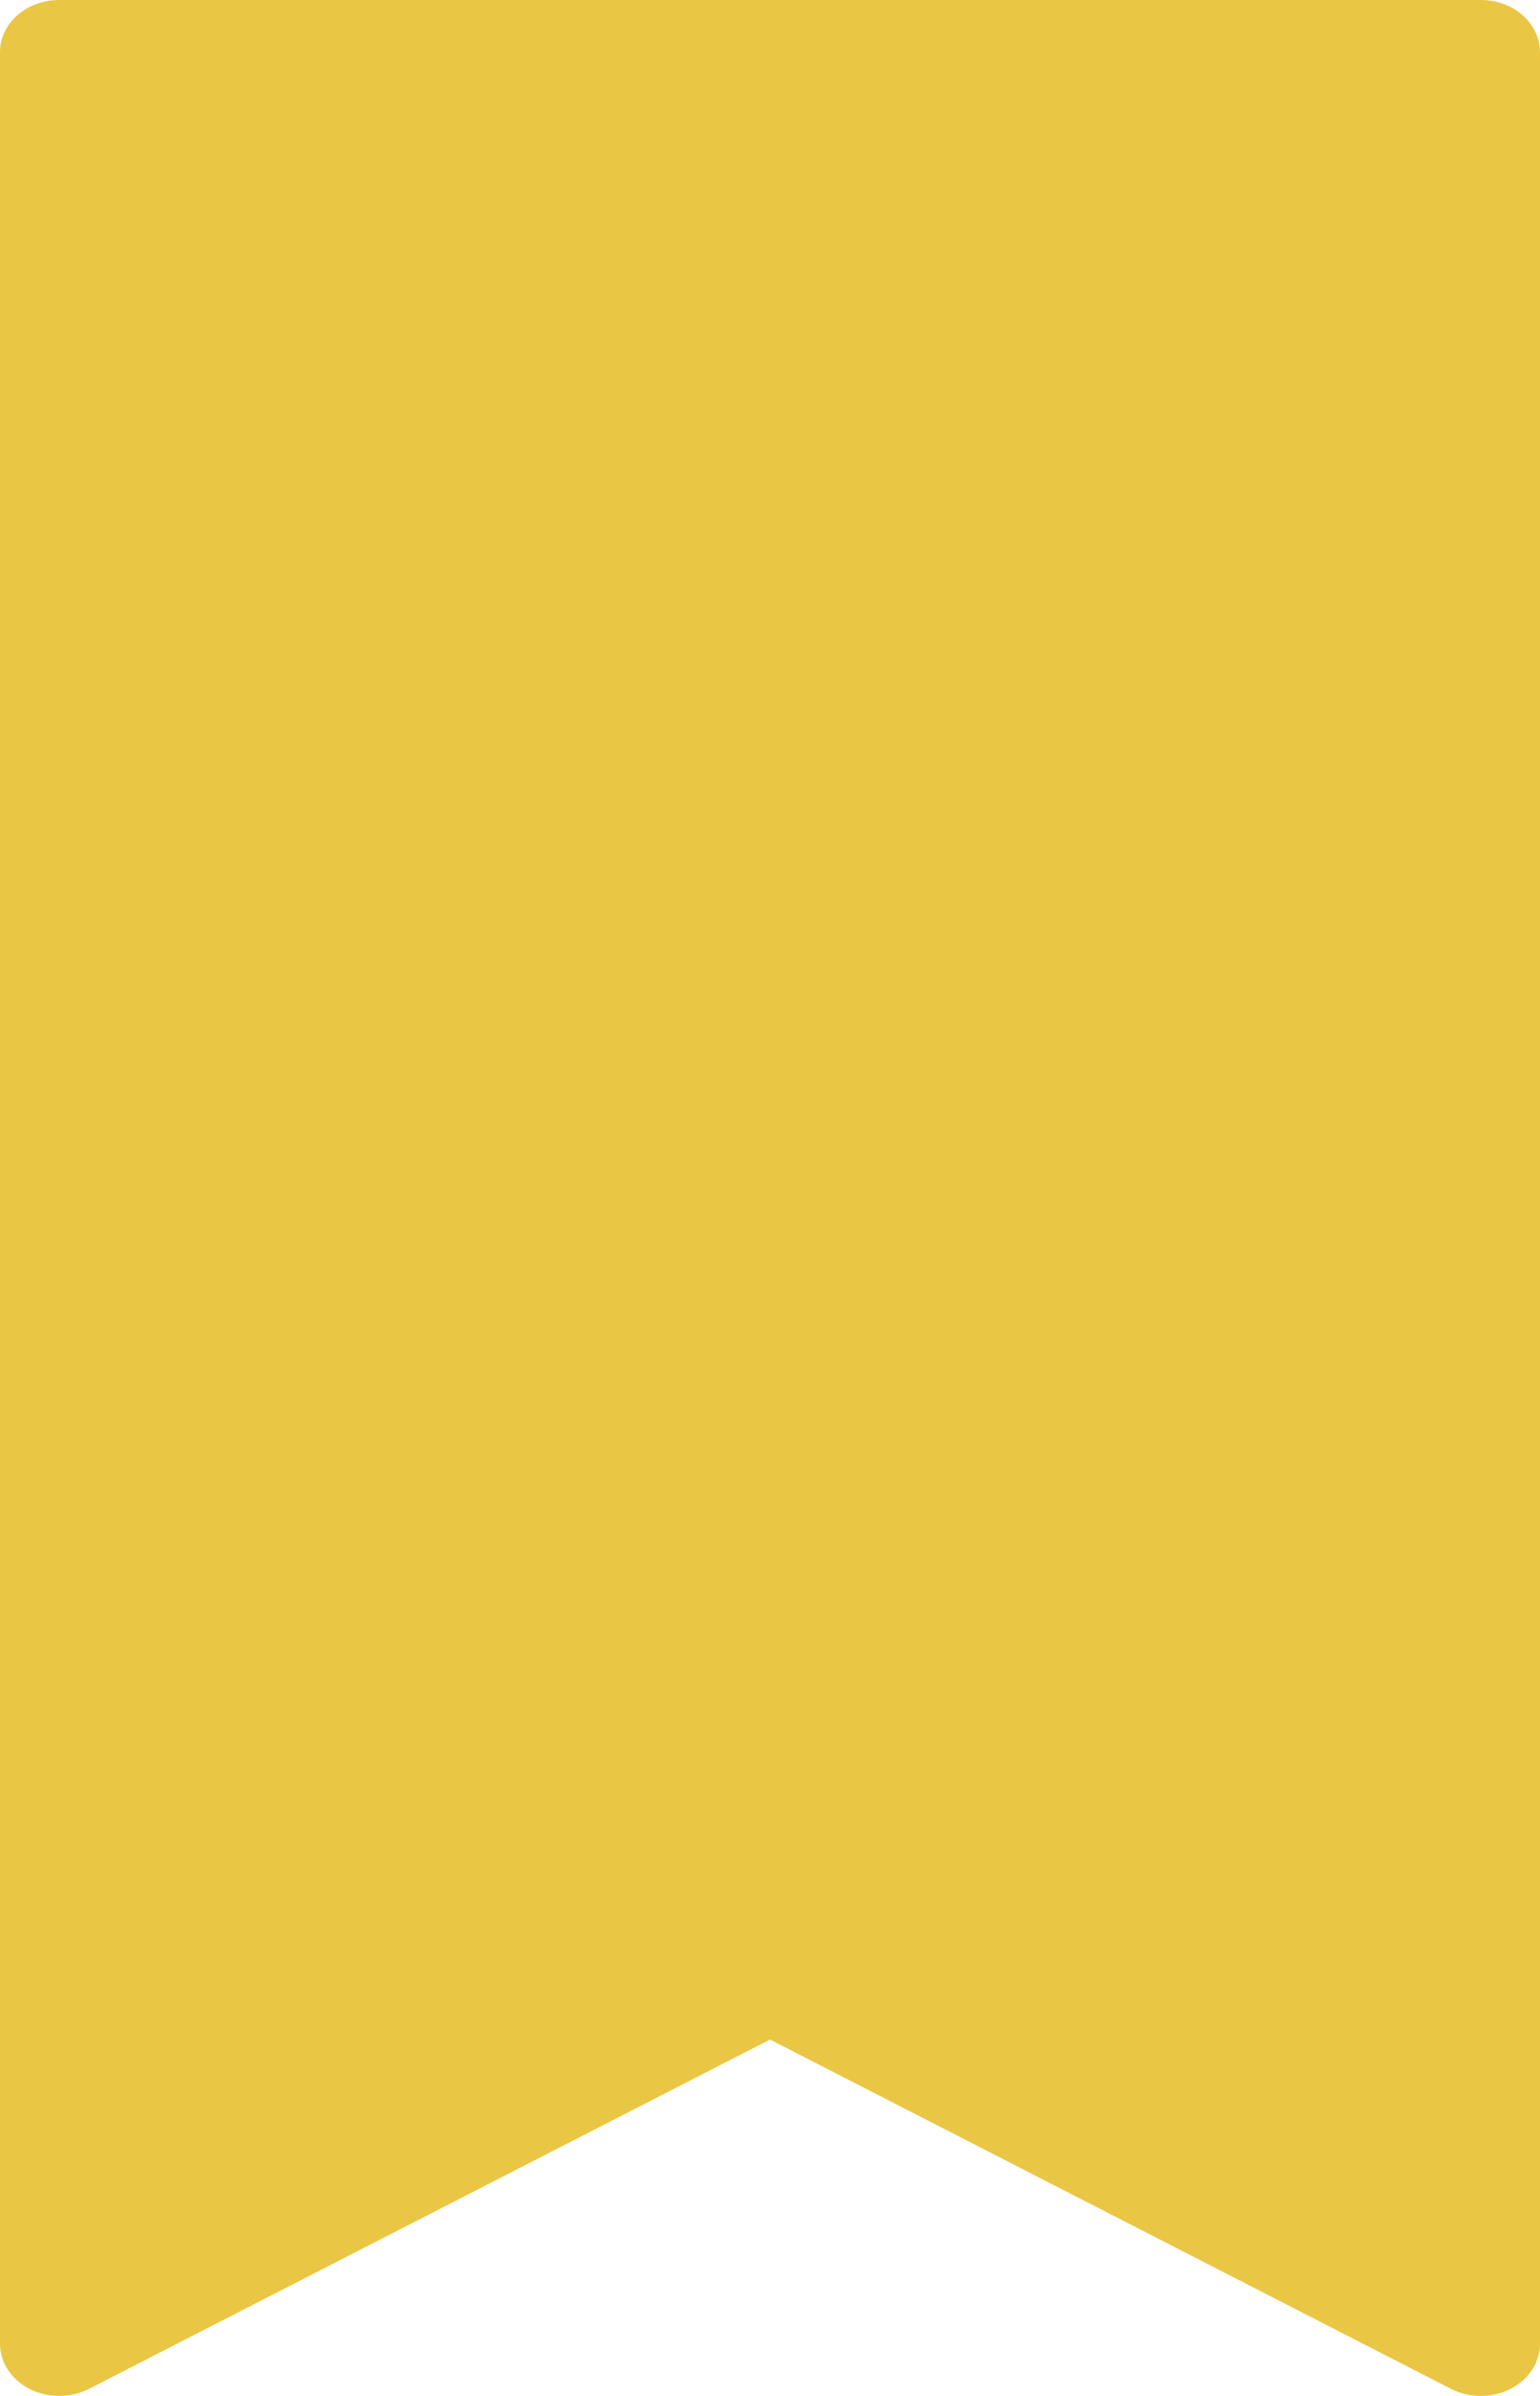 <svg width="18" height="28" viewBox="0 0 18 28" fill="none" xmlns="http://www.w3.org/2000/svg">
<g clip-path="url(#clip0_2147_2569)">
<path d="M17.308 28C17.187 28 17.066 27.972 16.959 27.917L9 23.835L1.041 27.917C0.827 28.026 0.563 28.028 0.348 27.919C0.132 27.81 0 27.609 0 27.391V0.609C0 0.273 0.31 0 0.692 0H17.308C17.691 0 18 0.273 18 0.609V27.391C18 27.609 17.868 27.81 17.652 27.919C17.546 27.973 17.427 28 17.308 28Z" fill="#EAC645"/>
</g>
<defs>
<clipPath id="clip0_2147_2569">
<rect width="18" height="28" fill="white"/>
</clipPath>
</defs>
</svg>
